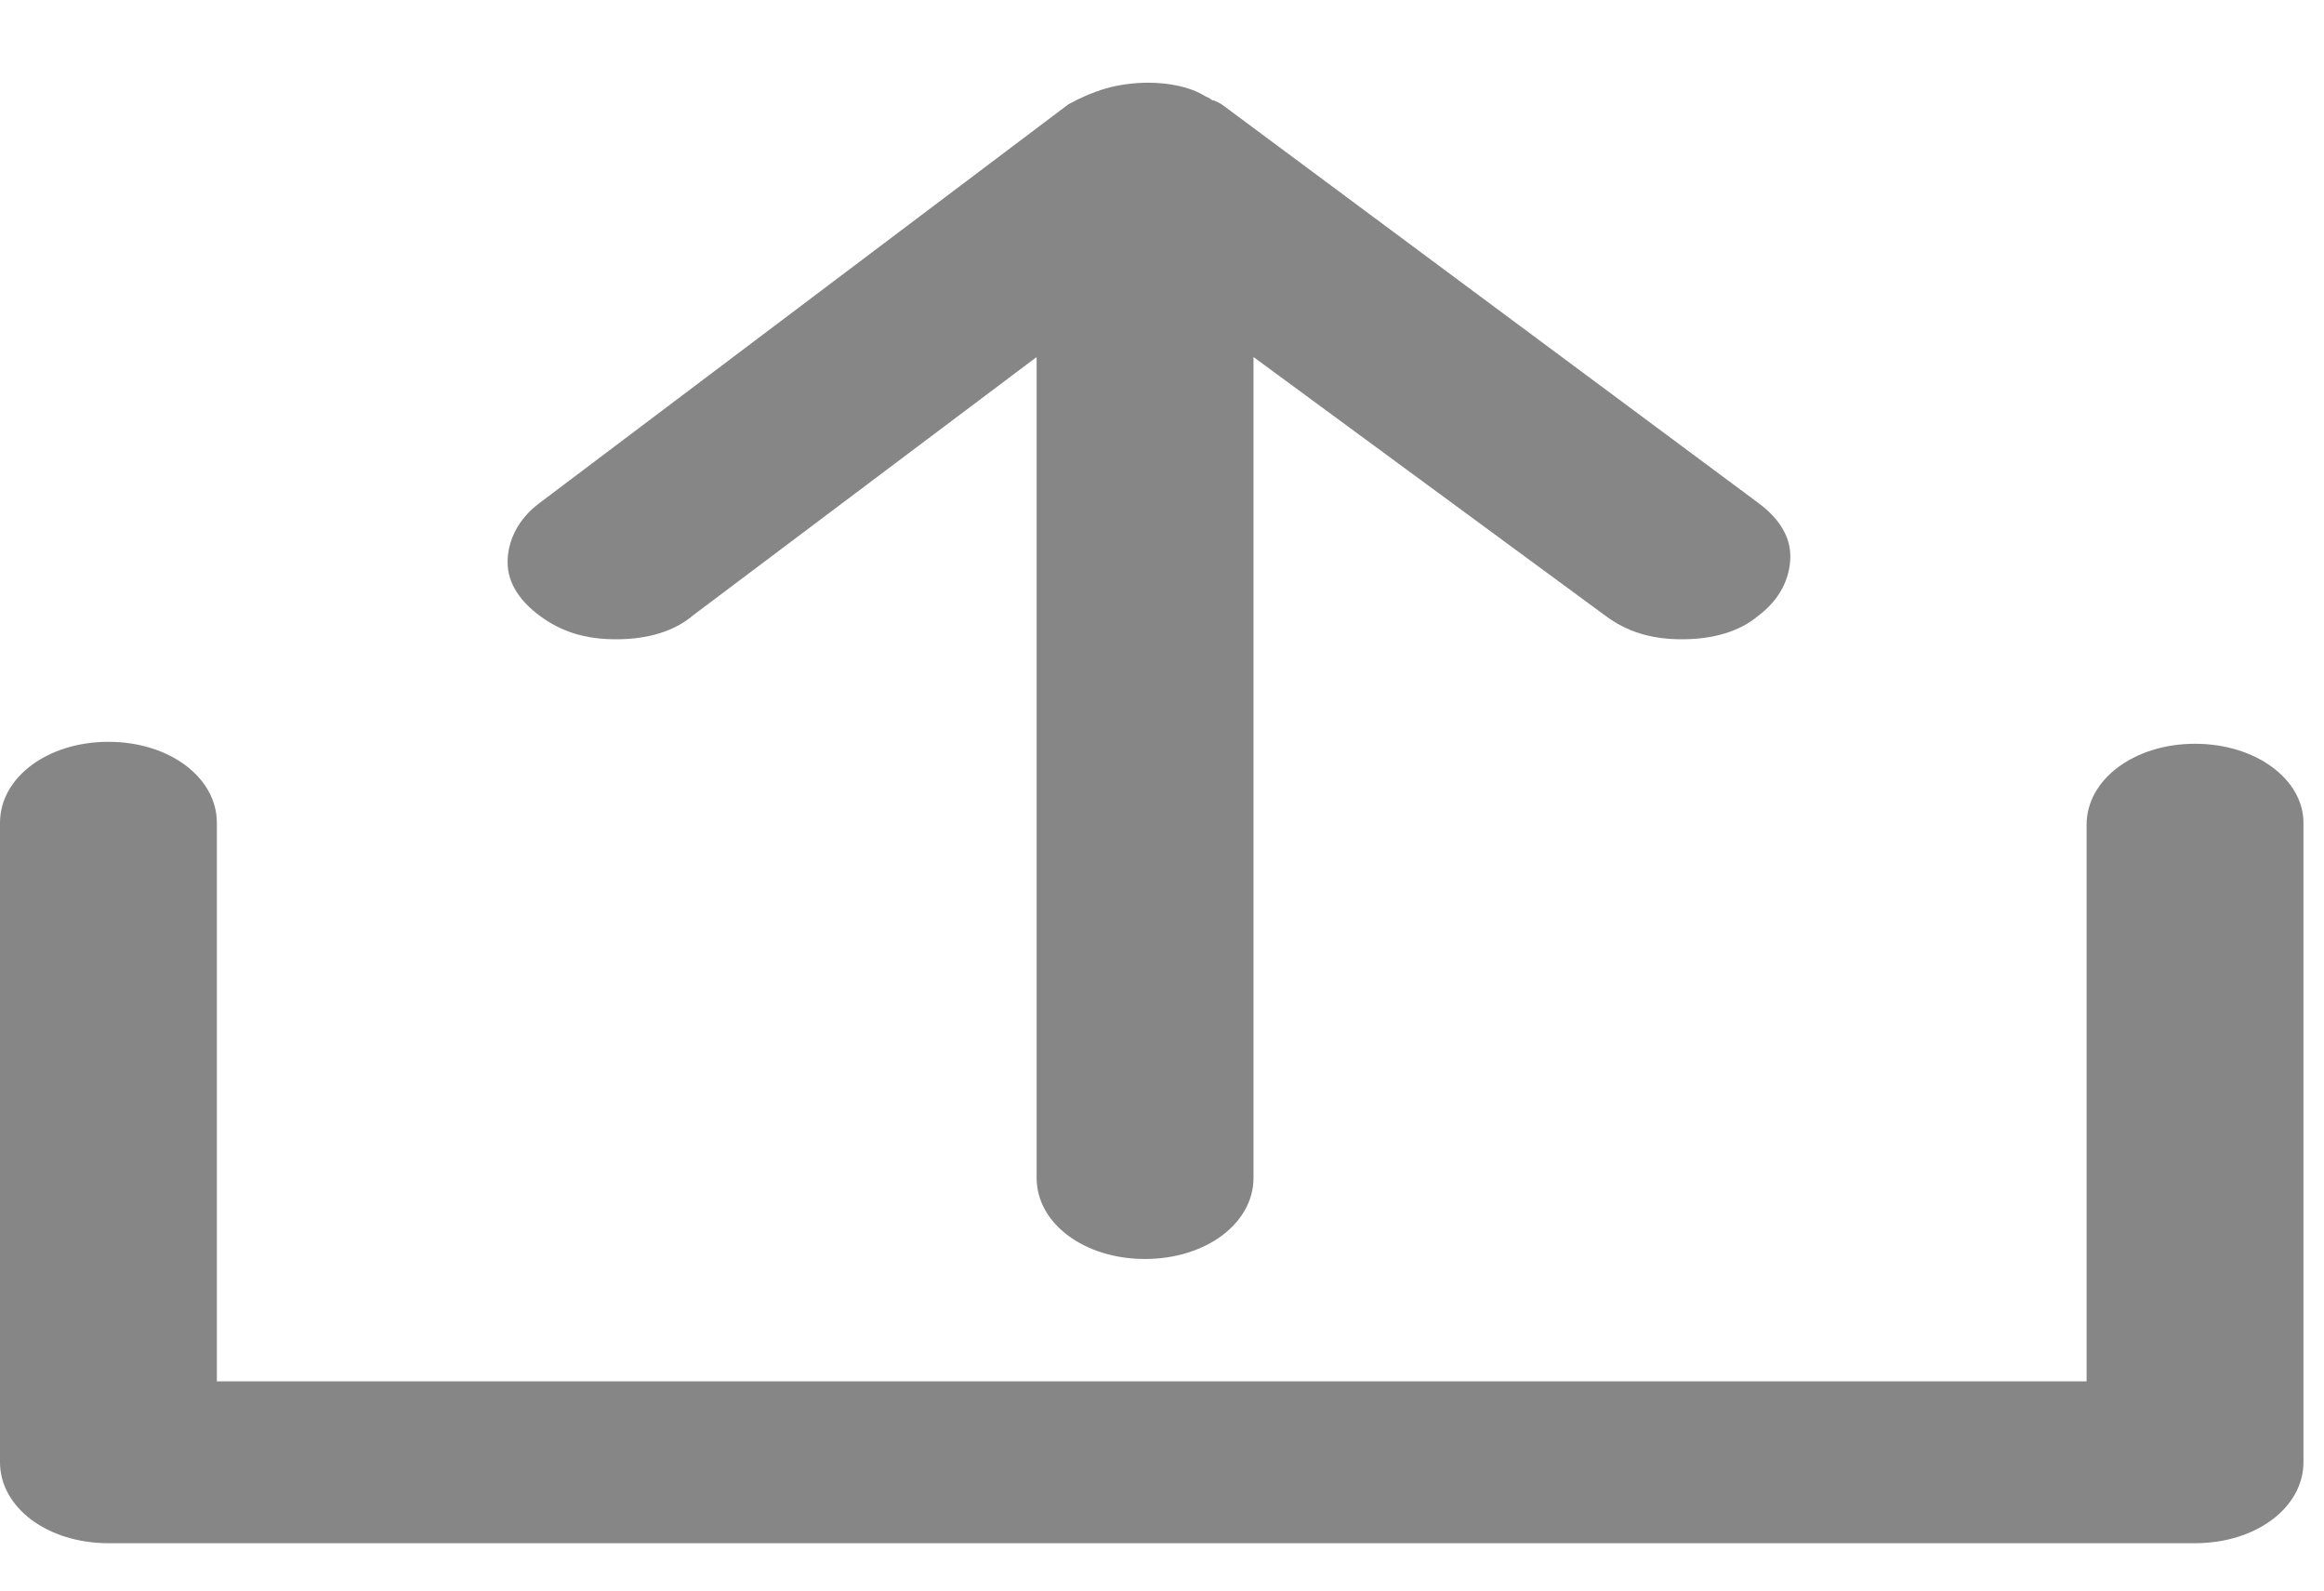 <svg width="19" height="13" viewBox="0 0 19 13" fill="none" xmlns="http://www.w3.org/2000/svg">
<path d="M17.946 6.079C17.449 6.079 17.059 6.37 17.059 6.741V11.29H1.773V6.725C1.773 6.354 1.384 6.063 0.887 6.063C0.389 6.063 0 6.354 0 6.725V11.951C0 12.322 0.389 12.613 0.887 12.613H17.946C18.443 12.613 18.832 12.322 18.832 11.951V6.725C18.832 6.37 18.443 6.079 17.946 6.079L17.946 6.079Z" fill="#868686"/>
<path d="M10.01 0.869C9.988 0.853 9.966 0.837 9.923 0.821C9.902 0.821 9.902 0.805 9.858 0.789C9.729 0.708 9.556 0.676 9.383 0.676C9.275 0.676 9.145 0.692 9.037 0.724C8.929 0.756 8.82 0.805 8.734 0.853L4.41 4.112C4.237 4.241 4.15 4.418 4.15 4.595C4.15 4.773 4.259 4.918 4.41 5.031C4.583 5.16 4.777 5.225 5.037 5.225C5.296 5.225 5.512 5.16 5.664 5.031L8.475 2.918V9.628C8.475 9.999 8.864 10.29 9.361 10.29C9.858 10.29 10.248 9.999 10.248 9.628L10.248 2.918L13.123 5.031C13.296 5.16 13.491 5.225 13.75 5.225C14.01 5.225 14.226 5.16 14.377 5.031C14.55 4.902 14.637 4.725 14.637 4.547C14.637 4.37 14.528 4.224 14.377 4.112L10.01 0.869Z" fill="#868686"/>
</svg>
